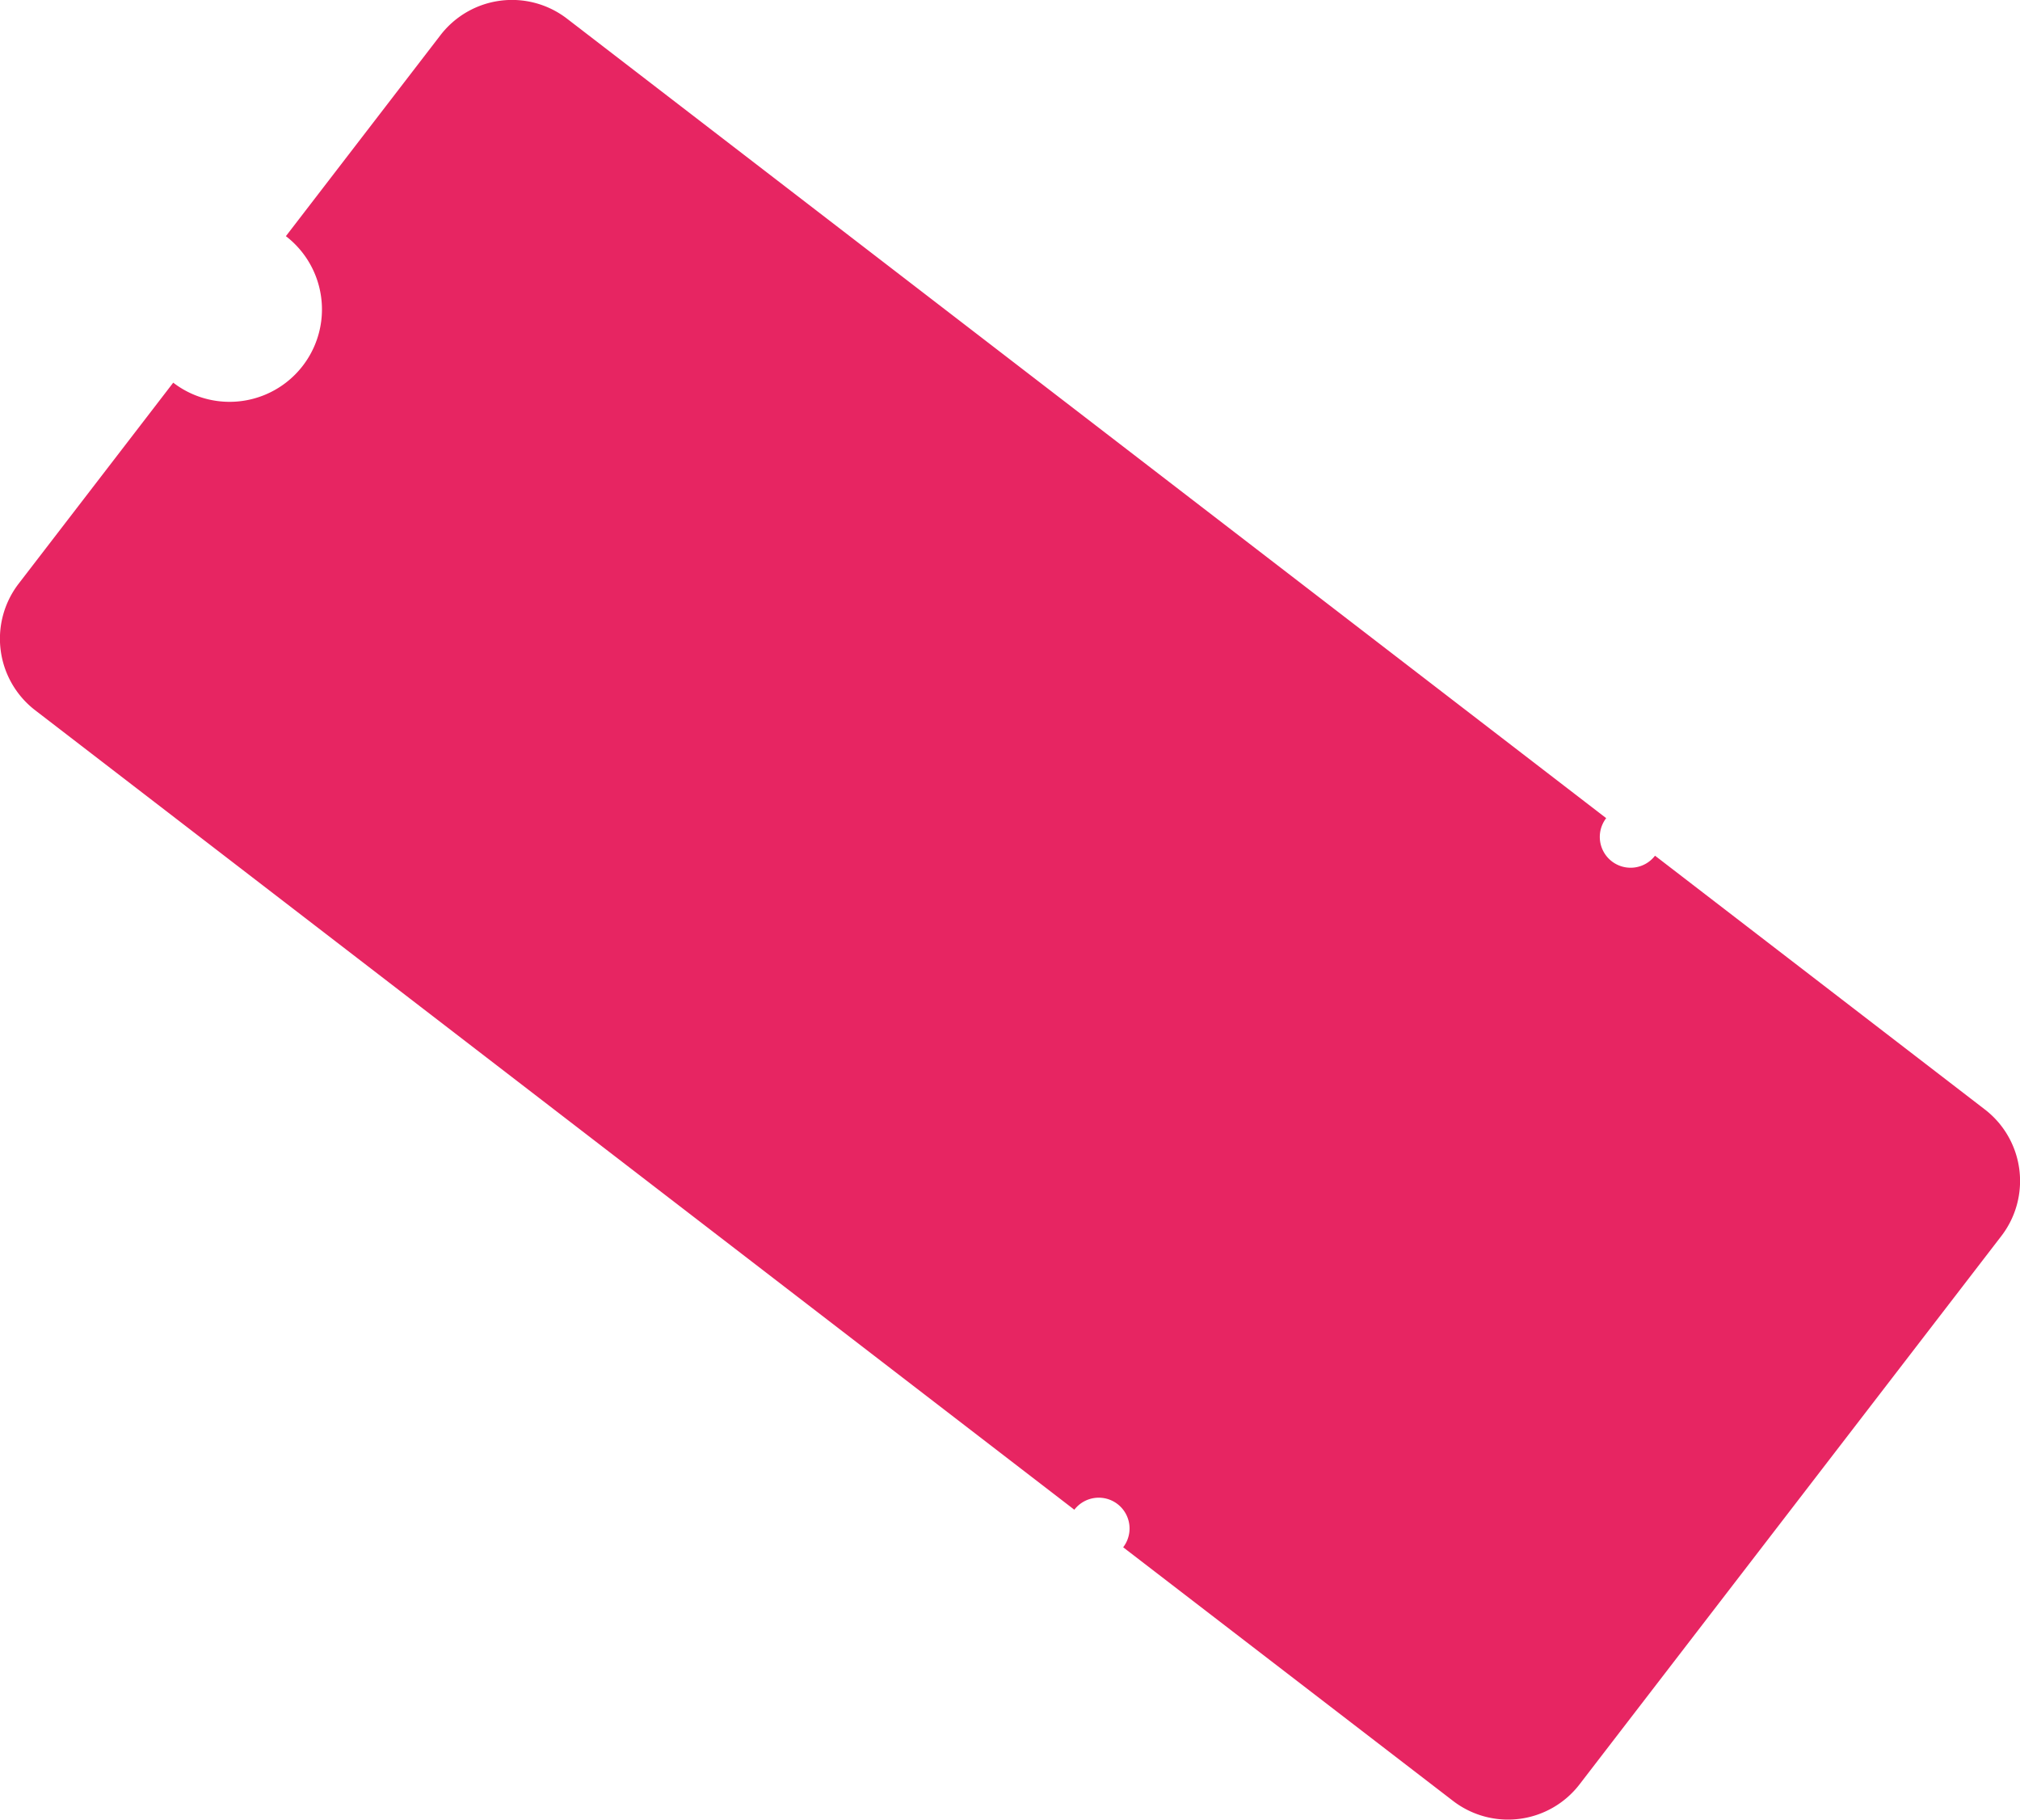 <svg xmlns="http://www.w3.org/2000/svg" viewBox="0 0 514.94 463.78"><defs><style>.cls-1{fill:#e72562;}</style></defs><g id="Layer_2" data-name="Layer 2"><g id="Layer_1-2" data-name="Layer 1"><path class="cls-1" d="M506,282.78l-84.1-64.69a7.85,7.85,0,1,1-12.45-9.57L144.52,4.74a23,23,0,0,0-32.22,4.2L72.88,60.19A23.55,23.55,0,1,1,44.16,97.53L4.74,148.78A23,23,0,0,0,8.94,181L273.87,384.78a7.85,7.85,0,1,1,12.45,9.57L370.42,459a23,23,0,0,0,32.22-4.2L510.2,315A23,23,0,0,0,506,282.78Z"/></g></g></svg>